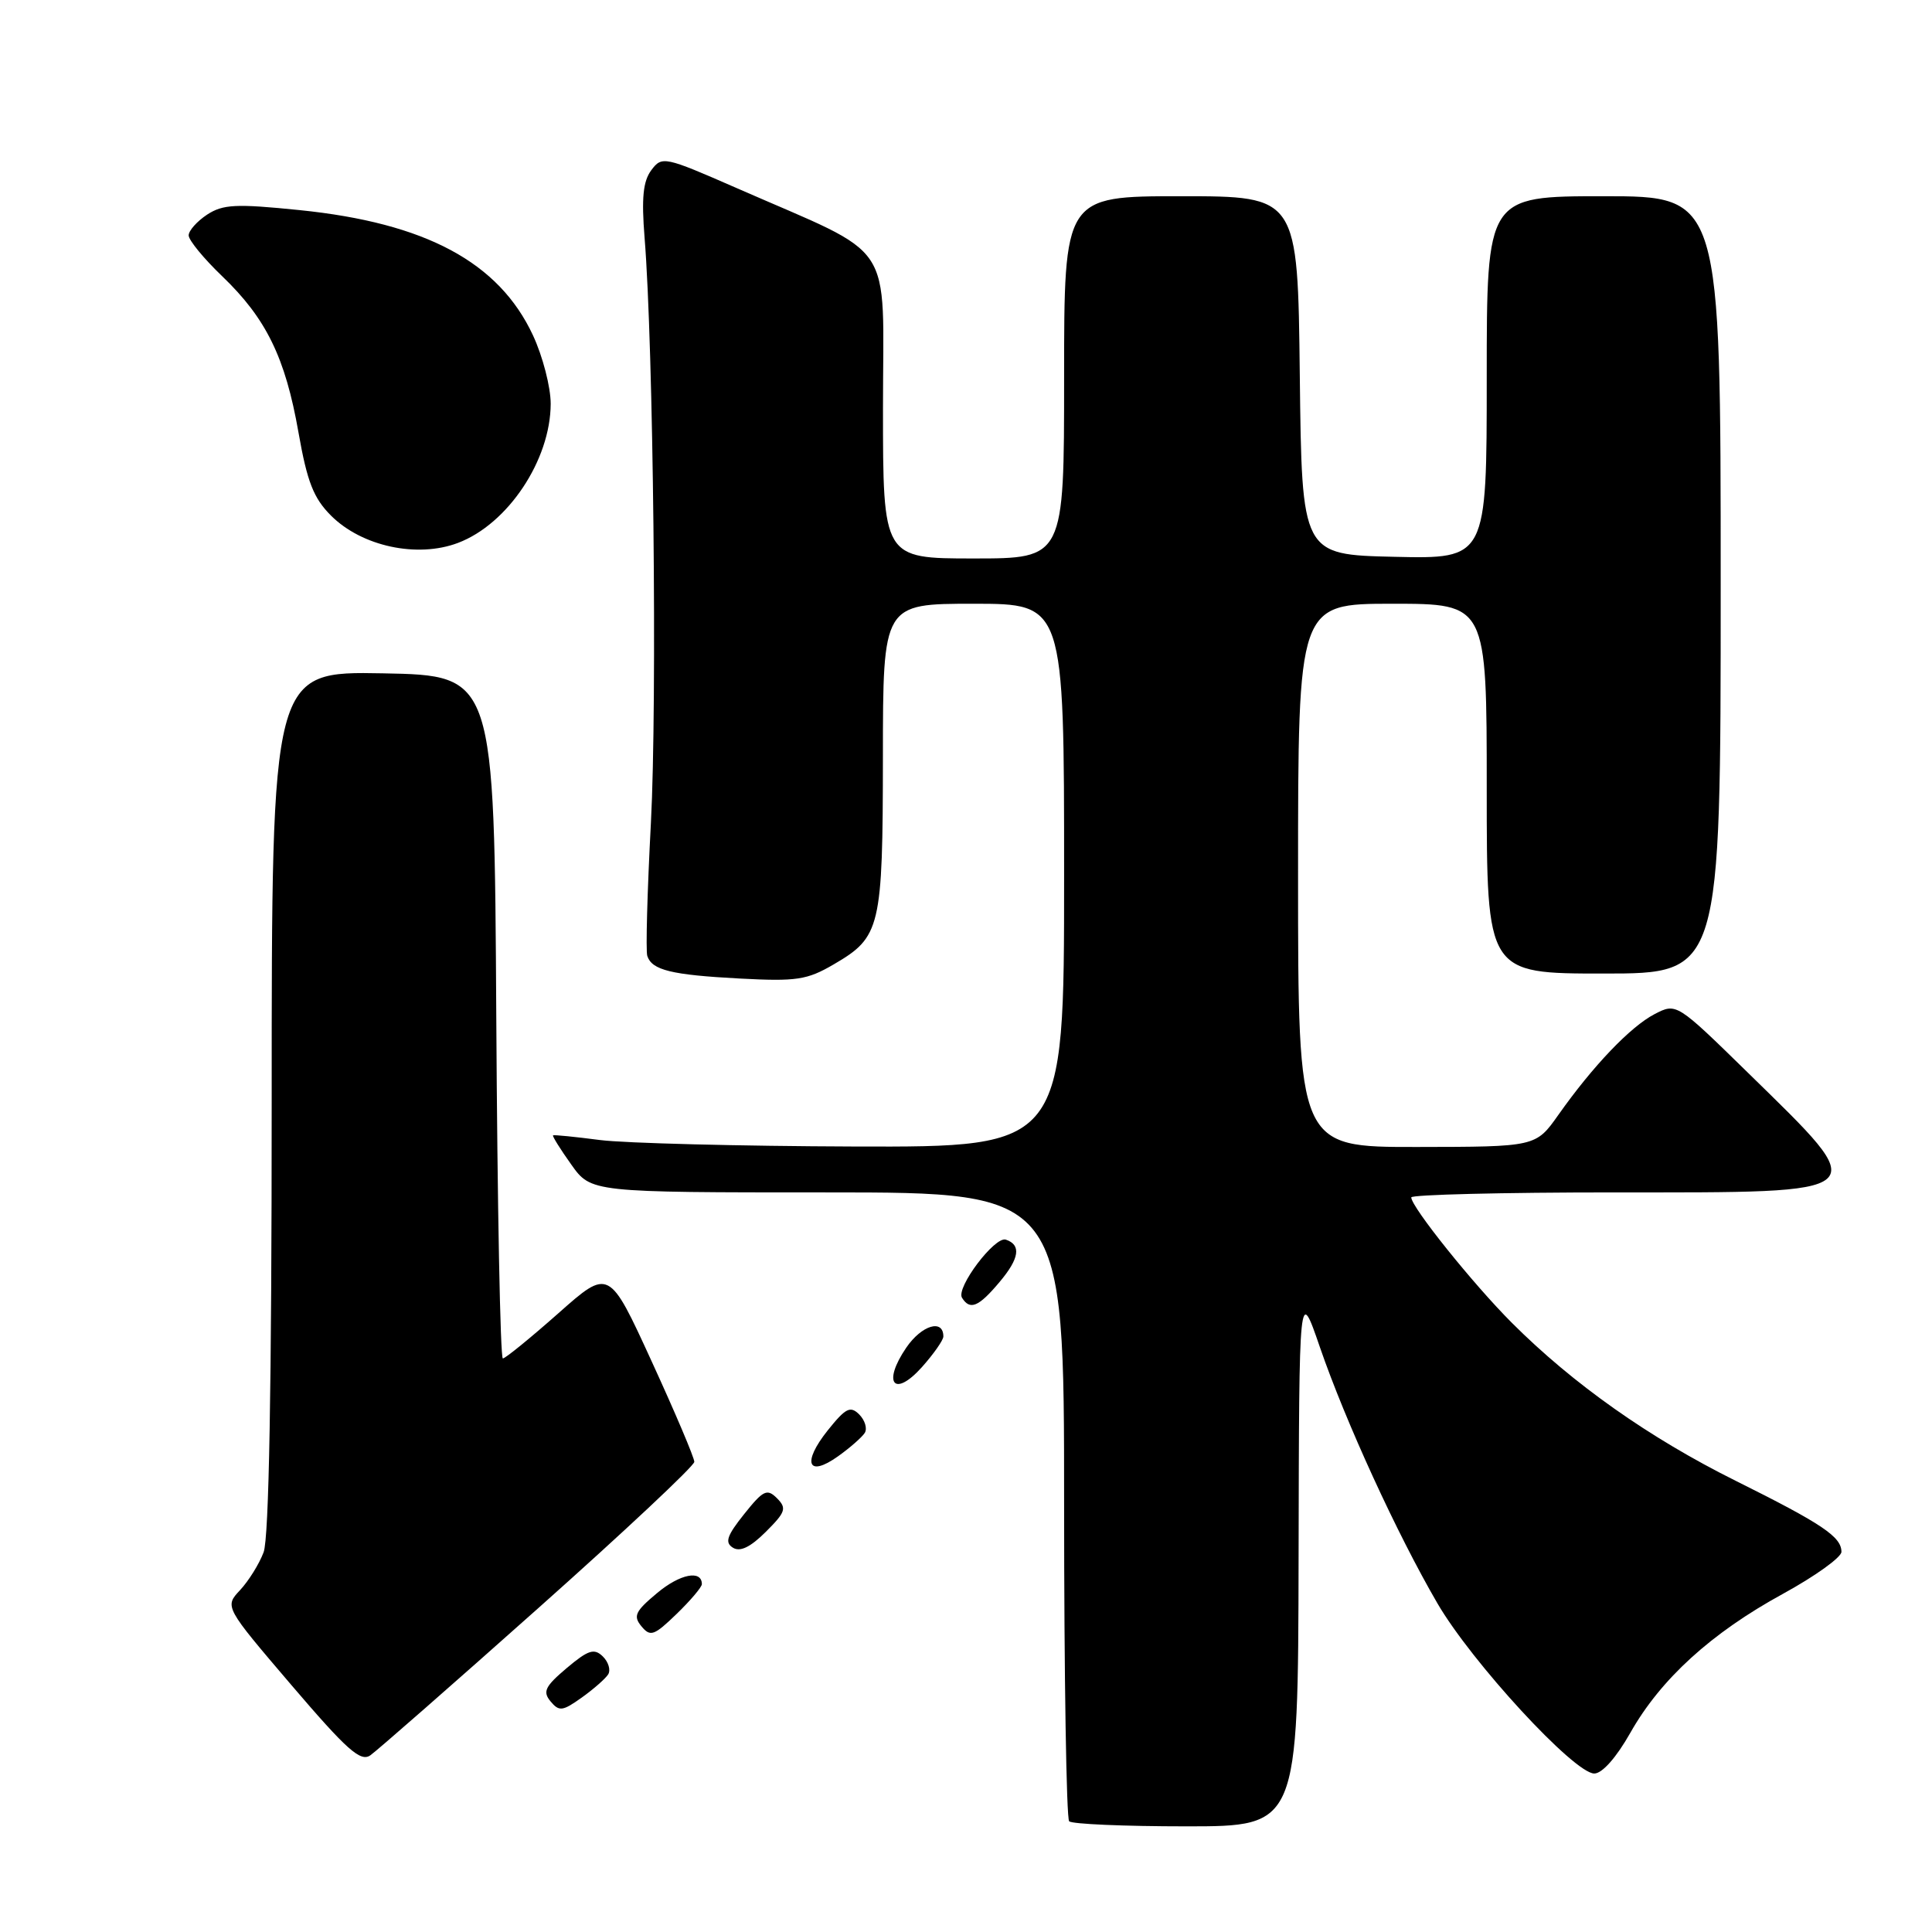 <?xml version="1.0" encoding="UTF-8" standalone="no"?>
<!DOCTYPE svg PUBLIC "-//W3C//DTD SVG 1.1//EN" "http://www.w3.org/Graphics/SVG/1.1/DTD/svg11.dtd" >
<svg xmlns="http://www.w3.org/2000/svg" xmlns:xlink="http://www.w3.org/1999/xlink" version="1.1" viewBox="0 0 256 256">
 <g >
 <path fill="currentColor"
d=" M 172.07 206.25 C 172.14 170.50 172.14 170.50 174.89 178.50 C 178.30 188.40 185.11 203.25 190.46 212.44 C 195.01 220.26 208.59 235.00 211.25 235.00 C 212.30 235.00 214.17 232.89 216.03 229.60 C 220.05 222.49 226.74 216.39 236.25 211.19 C 240.51 208.86 244.00 206.35 244.00 205.63 C 244.00 203.63 241.47 201.93 230.00 196.22 C 218.54 190.52 208.44 183.39 200.34 175.29 C 195.19 170.14 187.00 159.93 187.00 158.66 C 187.00 158.30 199.09 158.00 213.88 158.00 C 248.79 158.00 248.28 158.46 231.66 142.19 C 222.14 132.88 222.14 132.88 219.25 134.37 C 216.05 136.03 211.08 141.23 206.49 147.73 C 203.50 151.96 203.50 151.96 187.75 151.98 C 172.00 152.00 172.00 152.00 172.00 116.00 C 172.00 80.00 172.00 80.00 184.50 80.00 C 197.00 80.00 197.00 80.00 197.00 104.50 C 197.00 129.00 197.00 129.00 212.50 129.00 C 228.00 129.00 228.00 129.00 228.00 77.50 C 228.00 26.00 228.00 26.00 212.50 26.00 C 197.00 26.00 197.00 26.00 197.00 50.03 C 197.00 74.06 197.00 74.06 184.75 73.78 C 172.50 73.50 172.50 73.50 172.23 49.75 C 171.96 26.00 171.96 26.00 156.48 26.00 C 141.00 26.00 141.00 26.00 141.00 50.00 C 141.00 74.00 141.00 74.00 129.00 74.00 C 117.00 74.00 117.00 74.00 117.00 54.02 C 117.00 31.31 118.99 34.30 97.63 24.93 C 88.01 20.72 87.72 20.66 86.30 22.55 C 85.21 24.02 84.99 26.23 85.41 31.50 C 86.58 45.87 87.09 93.07 86.25 109.00 C 85.77 118.08 85.55 126.03 85.77 126.67 C 86.39 128.55 88.96 129.18 98.00 129.66 C 105.56 130.06 106.94 129.85 110.48 127.78 C 116.69 124.16 116.97 122.97 116.99 100.25 C 117.00 80.00 117.00 80.00 129.00 80.00 C 141.00 80.00 141.00 80.00 141.00 116.00 C 141.00 152.00 141.00 152.00 113.25 151.92 C 97.99 151.87 82.80 151.48 79.50 151.06 C 76.20 150.63 73.40 150.35 73.28 150.44 C 73.16 150.53 74.24 152.27 75.69 154.30 C 78.32 158.00 78.32 158.00 109.66 158.00 C 141.00 158.00 141.00 158.00 141.00 199.33 C 141.00 222.07 141.30 240.97 141.67 241.33 C 142.03 241.70 149.01 242.00 157.17 242.00 C 172.00 242.00 172.00 242.00 172.07 206.25 Z  M 71.32 213.09 C 82.69 202.97 92.00 194.24 92.00 193.70 C 92.00 193.15 89.46 187.16 86.35 180.39 C 80.70 168.06 80.70 168.06 73.97 174.03 C 70.26 177.31 66.96 180.00 66.63 180.00 C 66.29 180.00 65.90 159.64 65.76 134.75 C 65.50 89.50 65.50 89.50 50.75 89.22 C 36.00 88.95 36.00 88.95 36.00 145.91 C 36.00 183.83 35.64 203.81 34.93 205.68 C 34.35 207.23 32.94 209.49 31.81 210.70 C 29.75 212.90 29.75 212.90 38.62 223.29 C 45.97 231.89 47.77 233.50 49.07 232.59 C 49.93 231.99 59.95 223.22 71.32 213.09 Z  M 80.59 221.86 C 80.94 221.28 80.62 220.21 79.87 219.48 C 78.73 218.37 77.94 218.63 75.09 221.03 C 72.22 223.46 71.88 224.15 72.95 225.44 C 74.09 226.81 74.54 226.75 77.08 224.94 C 78.65 223.82 80.23 222.43 80.59 221.86 Z  M 93.00 209.91 C 93.00 207.98 90.10 208.55 87.08 211.08 C 84.16 213.51 83.87 214.14 85.00 215.50 C 86.18 216.92 86.67 216.74 89.66 213.85 C 91.50 212.07 93.00 210.29 93.00 209.91 Z  M 102.96 198.53 C 101.64 197.21 101.14 197.45 98.60 200.63 C 96.31 203.50 96.01 204.39 97.12 205.08 C 98.07 205.67 99.43 205.01 101.47 202.98 C 104.10 200.36 104.27 199.85 102.96 198.53 Z  M 114.59 189.86 C 114.94 189.28 114.61 188.19 113.85 187.42 C 112.67 186.25 112.06 186.56 109.68 189.53 C 106.24 193.84 107.03 195.83 111.04 192.97 C 112.63 191.84 114.23 190.43 114.59 189.86 Z  M 125.00 177.09 C 125.00 174.73 122.14 175.58 120.10 178.55 C 116.87 183.27 118.46 185.28 122.16 181.15 C 123.72 179.40 125.00 177.57 125.00 177.09 Z  M 132.45 169.87 C 135.08 166.75 135.35 164.95 133.28 164.26 C 131.82 163.77 126.65 170.63 127.47 171.96 C 128.53 173.66 129.67 173.18 132.45 169.87 Z  M 60.68 71.94 C 67.30 69.44 72.95 60.96 72.97 53.50 C 72.97 51.30 71.92 47.22 70.62 44.43 C 66.11 34.75 56.41 29.54 39.69 27.84 C 31.25 26.98 29.55 27.07 27.44 28.44 C 26.10 29.33 25.00 30.56 25.00 31.19 C 25.00 31.83 27.00 34.26 29.44 36.60 C 35.27 42.19 37.81 47.38 39.55 57.30 C 40.70 63.85 41.55 66.01 43.86 68.32 C 47.94 72.40 55.28 73.98 60.68 71.94 Z "/>
</g>
</svg>